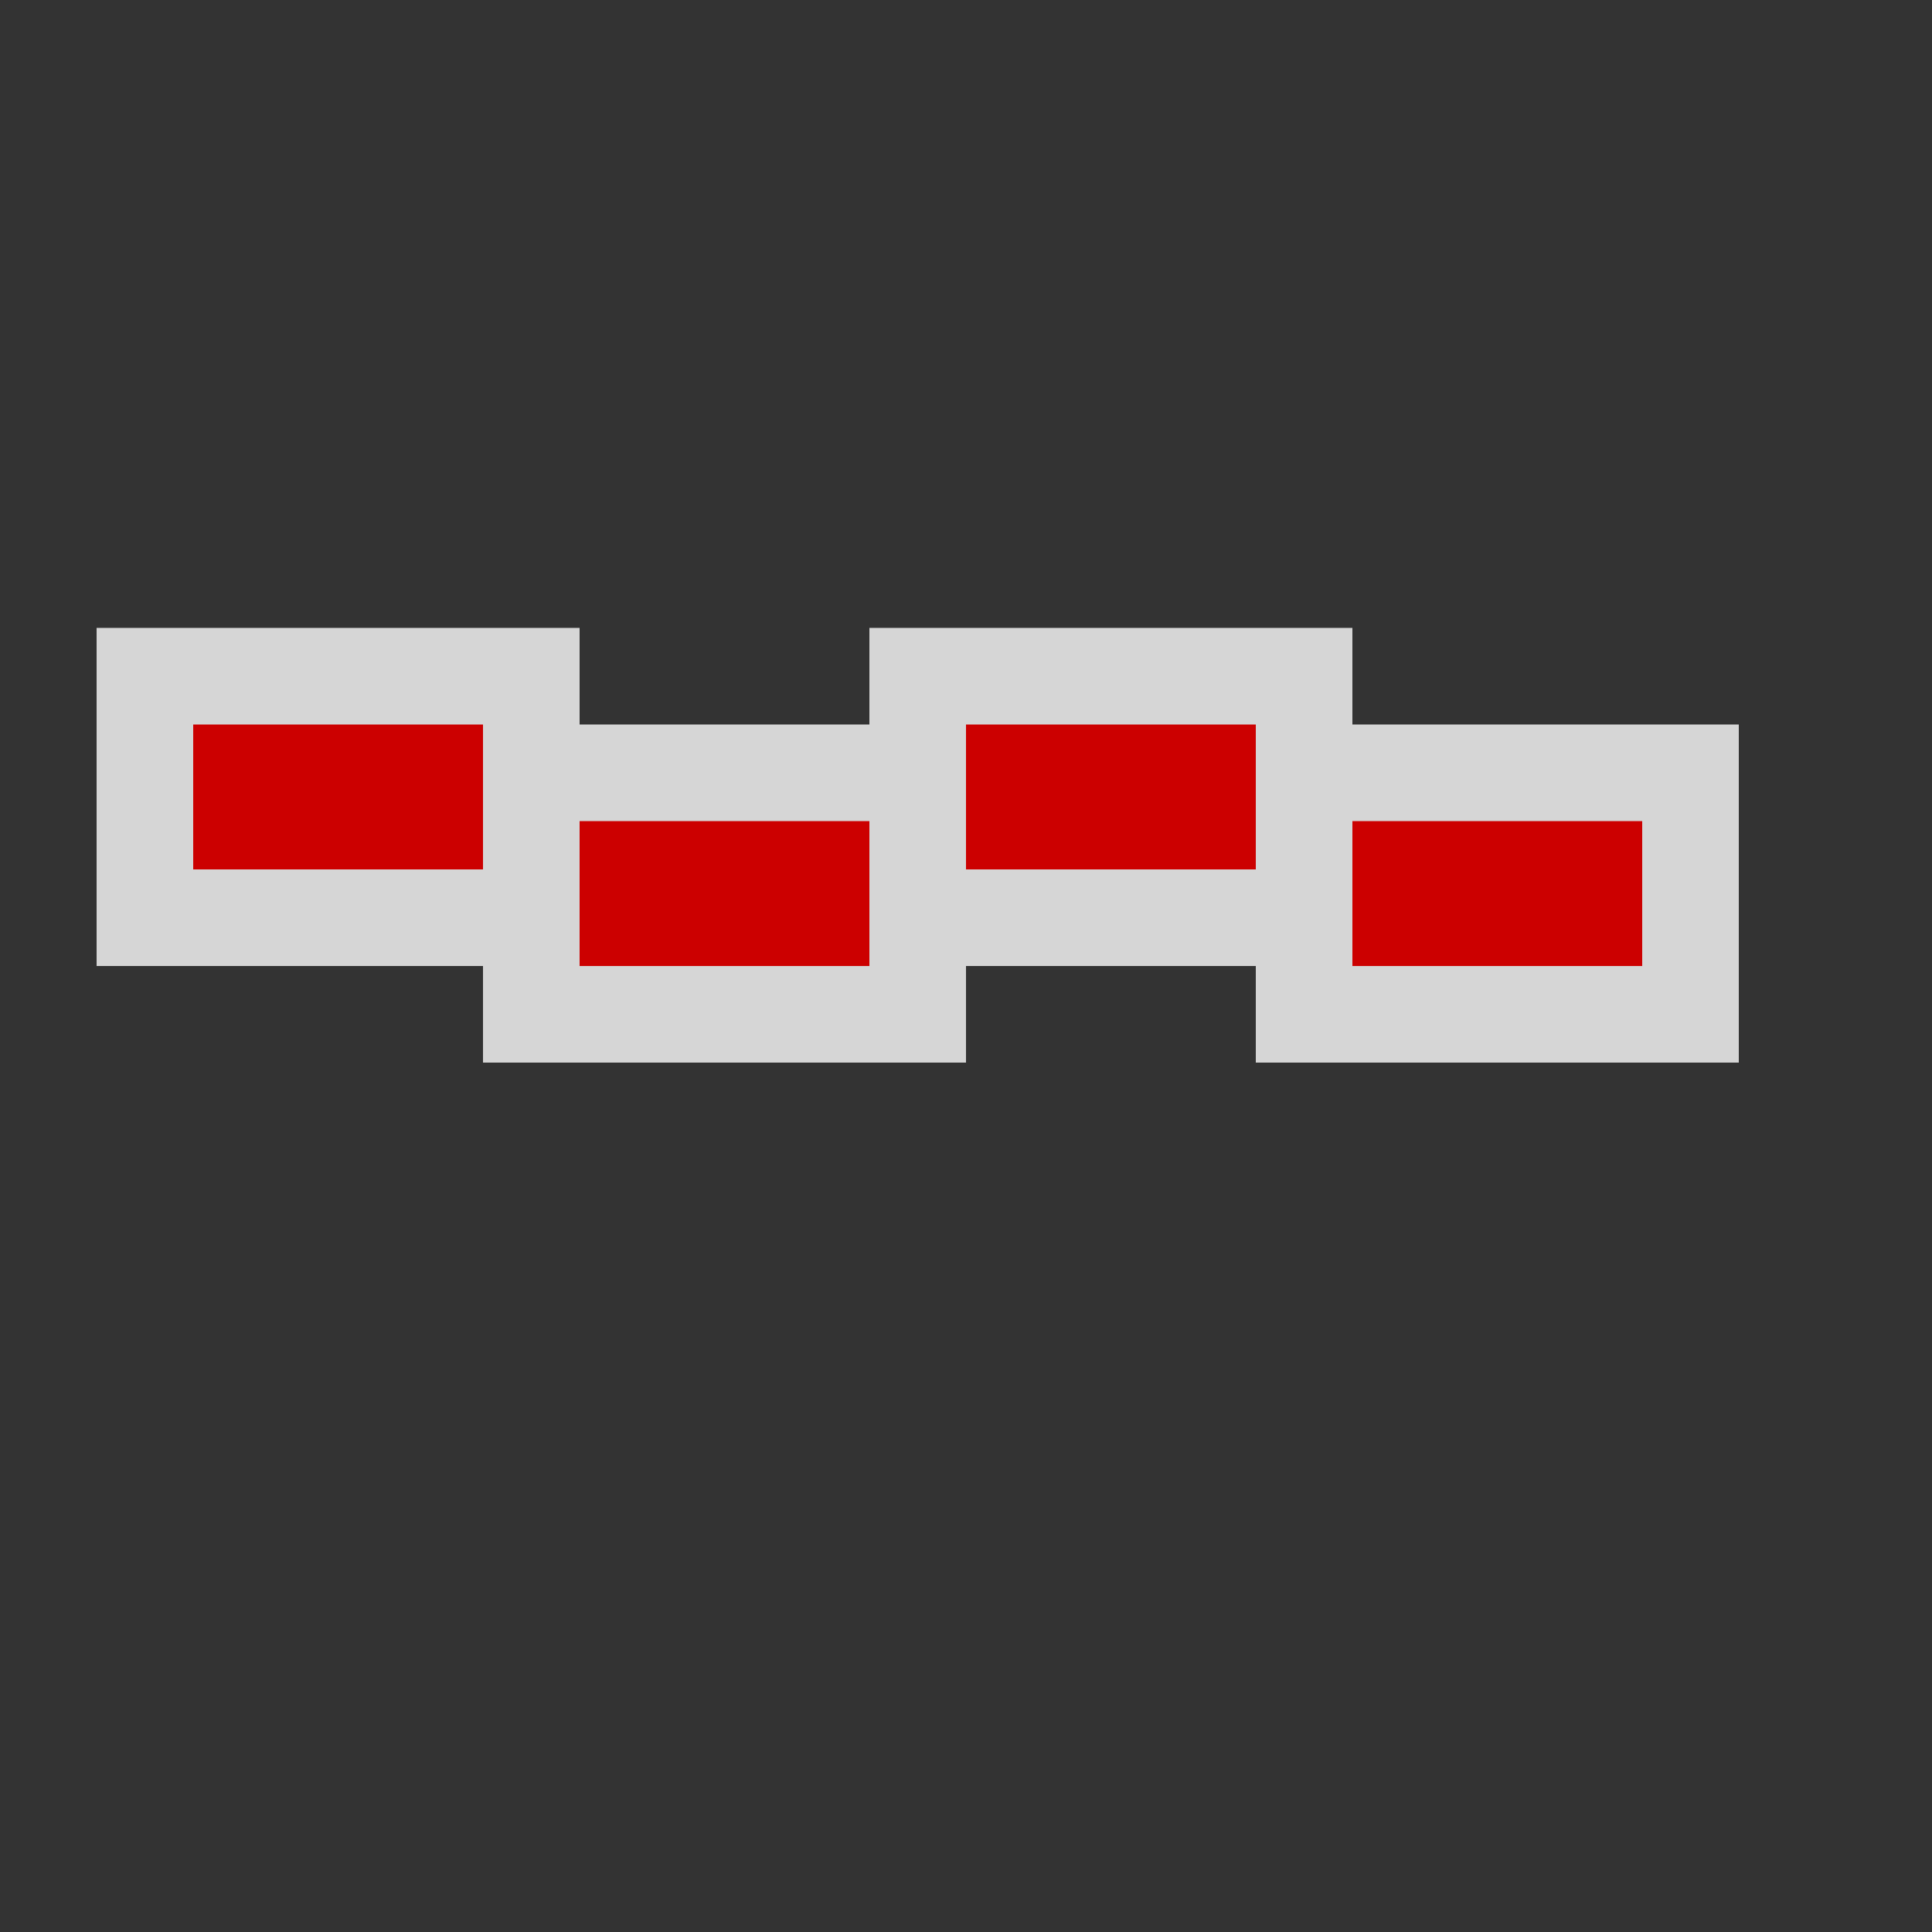 <?xml version="1.0" encoding="UTF-8"?>
<svg width="580" height="580" version="1.1" xmlns="http://www.w3.org/2000/svg" xmlns:cc="http://creativecommons.org/ns#" xmlns:dc="http://purl.org/dc/elements/1.1/" xmlns:rdf="http://www.w3.org/1999/02/22-rdf-syntax-ns#">
 <rect width="100%" height="100%" fill="#333333" stroke="none"/>
 <title>chain</title>
 <path d="m29 188.5h145v29h87v-29h145v29h116v101.5h-145v-29h-87v29h-145v-29h-116z" fill="#fff" fill-rule="evenodd" opacity=".8"/>
 <g fill="#c00">
  <path d="m145 228.38v-10.875h-87v43.5h87v-21.75"/>
  <path d="m261 257.38v-10.875h-87v43.5h87v-21.75"/>
  <path d="m377 228.38v-10.875h-87v43.5h87v-21.75"/>
  <path d="m493 257.38v-10.875h-87v43.5h87v-21.75"/>
 </g>
</svg>
